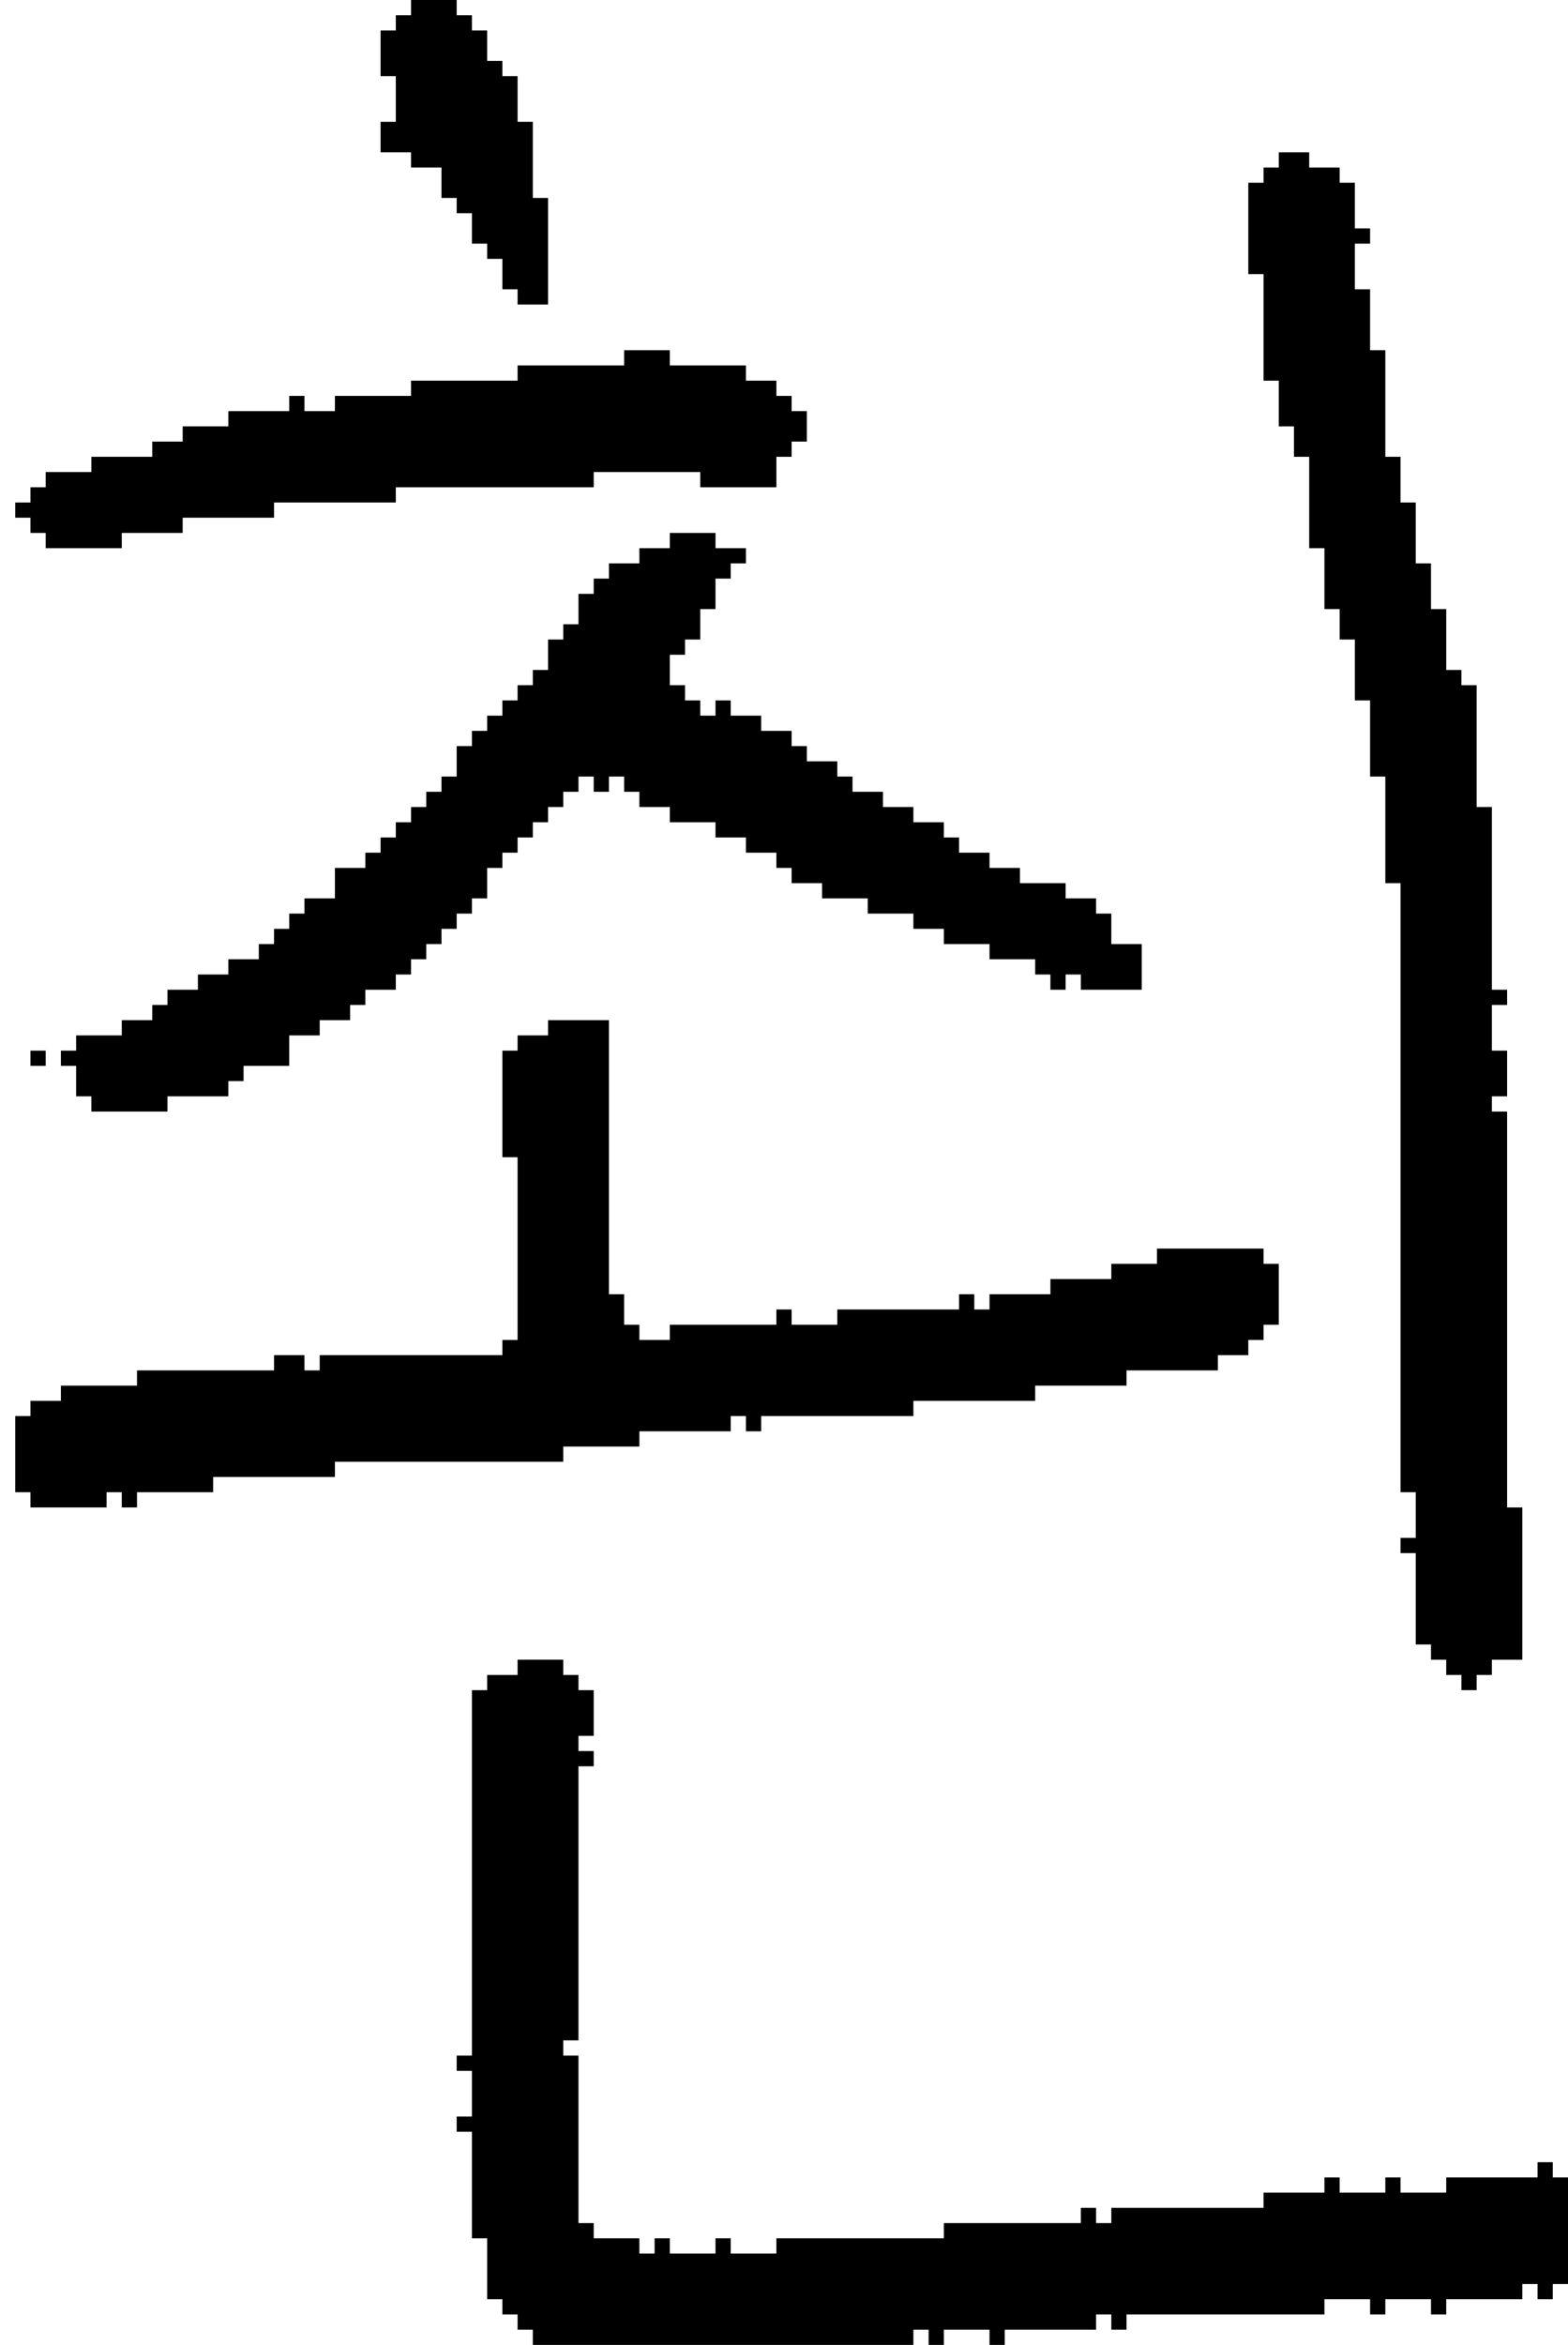 <?xml version="1.0" encoding="UTF-8" standalone="no"?>
<!DOCTYPE svg PUBLIC "-//W3C//DTD SVG 1.1//EN" 
  "http://www.w3.org/Graphics/SVG/1.1/DTD/svg11.dtd">
<svg width="103" height="154"
     xmlns="http://www.w3.org/2000/svg" version="1.1">
 <path d="  M 51,32  L 51,30  L 52,30  L 52,29  L 53,29  L 53,27  L 52,27  L 52,26  L 51,26  L 51,25  L 49,25  L 49,24  L 44,24  L 44,23  L 41,23  L 41,24  L 34,24  L 34,25  L 27,25  L 27,26  L 22,26  L 22,27  L 20,27  L 20,26  L 19,26  L 19,27  L 15,27  L 15,28  L 12,28  L 12,29  L 10,29  L 10,30  L 6,30  L 6,31  L 3,31  L 3,32  L 2,32  L 2,33  L 1,33  L 1,34  L 2,34  L 2,35  L 3,35  L 3,36  L 8,36  L 8,35  L 12,35  L 12,34  L 18,34  L 18,33  L 26,33  L 26,32  L 39,32  L 39,31  L 46,31  L 46,32  Z  " style="fill:rgb(0, 0, 0); fill-opacity:1.000; stroke:none;" />
 <path d="  M 33,76  L 34,76  L 34,88  L 33,88  L 33,89  L 21,89  L 21,90  L 20,90  L 20,89  L 18,89  L 18,90  L 9,90  L 9,91  L 4,91  L 4,92  L 2,92  L 2,93  L 1,93  L 1,98  L 2,98  L 2,99  L 7,99  L 7,98  L 8,98  L 8,99  L 9,99  L 9,98  L 14,98  L 14,97  L 22,97  L 22,96  L 37,96  L 37,95  L 42,95  L 42,94  L 48,94  L 48,93  L 49,93  L 49,94  L 50,94  L 50,93  L 60,93  L 60,92  L 68,92  L 68,91  L 74,91  L 74,90  L 80,90  L 80,89  L 82,89  L 82,88  L 83,88  L 83,87  L 84,87  L 84,83  L 83,83  L 83,82  L 76,82  L 76,83  L 73,83  L 73,84  L 69,84  L 69,85  L 65,85  L 65,86  L 64,86  L 64,85  L 63,85  L 63,86  L 55,86  L 55,87  L 52,87  L 52,86  L 51,86  L 51,87  L 44,87  L 44,88  L 42,88  L 42,87  L 41,87  L 41,85  L 40,85  L 40,67  L 36,67  L 36,68  L 34,68  L 34,69  L 33,69  Z  " style="fill:rgb(0, 0, 0); fill-opacity:1.000; stroke:none;" />
 <path d="  M 3,70  L 3,69  L 2,69  L 2,70  Z  " style="fill:rgb(0, 0, 0); fill-opacity:1.000; stroke:none;" />
 <path d="  M 47,36  L 47,35  L 44,35  L 44,36  L 42,36  L 42,37  L 40,37  L 40,38  L 39,38  L 39,39  L 38,39  L 38,41  L 37,41  L 37,42  L 36,42  L 36,44  L 35,44  L 35,45  L 34,45  L 34,46  L 33,46  L 33,47  L 32,47  L 32,48  L 31,48  L 31,49  L 30,49  L 30,51  L 29,51  L 29,52  L 28,52  L 28,53  L 27,53  L 27,54  L 26,54  L 26,55  L 25,55  L 25,56  L 24,56  L 24,57  L 22,57  L 22,59  L 20,59  L 20,60  L 19,60  L 19,61  L 18,61  L 18,62  L 17,62  L 17,63  L 15,63  L 15,64  L 13,64  L 13,65  L 11,65  L 11,66  L 10,66  L 10,67  L 8,67  L 8,68  L 5,68  L 5,69  L 4,69  L 4,70  L 5,70  L 5,72  L 6,72  L 6,73  L 11,73  L 11,72  L 15,72  L 15,71  L 16,71  L 16,70  L 19,70  L 19,68  L 21,68  L 21,67  L 23,67  L 23,66  L 24,66  L 24,65  L 26,65  L 26,64  L 27,64  L 27,63  L 28,63  L 28,62  L 29,62  L 29,61  L 30,61  L 30,60  L 31,60  L 31,59  L 32,59  L 32,57  L 33,57  L 33,56  L 34,56  L 34,55  L 35,55  L 35,54  L 36,54  L 36,53  L 37,53  L 37,52  L 38,52  L 38,51  L 39,51  L 39,52  L 40,52  L 40,51  L 41,51  L 41,52  L 42,52  L 42,53  L 44,53  L 44,54  L 47,54  L 47,55  L 49,55  L 49,56  L 51,56  L 51,57  L 52,57  L 52,58  L 54,58  L 54,59  L 57,59  L 57,60  L 60,60  L 60,61  L 62,61  L 62,62  L 65,62  L 65,63  L 68,63  L 68,64  L 69,64  L 69,65  L 70,65  L 70,64  L 71,64  L 71,65  L 75,65  L 75,62  L 73,62  L 73,60  L 72,60  L 72,59  L 70,59  L 70,58  L 67,58  L 67,57  L 65,57  L 65,56  L 63,56  L 63,55  L 62,55  L 62,54  L 60,54  L 60,53  L 58,53  L 58,52  L 56,52  L 56,51  L 55,51  L 55,50  L 53,50  L 53,49  L 52,49  L 52,48  L 50,48  L 50,47  L 48,47  L 48,46  L 47,46  L 47,47  L 46,47  L 46,46  L 45,46  L 45,45  L 44,45  L 44,43  L 45,43  L 45,42  L 46,42  L 46,40  L 47,40  L 47,38  L 48,38  L 48,37  L 49,37  L 49,36  Z  " style="fill:rgb(0, 0, 0); fill-opacity:1.000; stroke:none;" />
 <path d="  M 26,2  L 25,2  L 25,5  L 26,5  L 26,8  L 25,8  L 25,10  L 27,10  L 27,11  L 29,11  L 29,13  L 30,13  L 30,14  L 31,14  L 31,16  L 32,16  L 32,17  L 33,17  L 33,19  L 34,19  L 34,20  L 36,20  L 36,13  L 35,13  L 35,8  L 34,8  L 34,5  L 33,5  L 33,4  L 32,4  L 32,2  L 31,2  L 31,1  L 30,1  L 30,0  L 27,0  L 27,1  L 26,1  Z  " style="fill:rgb(0, 0, 0); fill-opacity:1.000; stroke:none;" />
 <path d="  M 31,135  L 30,135  L 30,136  L 31,136  L 31,139  L 30,139  L 30,140  L 31,140  L 31,147  L 32,147  L 32,151  L 33,151  L 33,152  L 34,152  L 34,153  L 35,153  L 35,154  L 60,154  L 60,153  L 61,153  L 61,154  L 62,154  L 62,153  L 65,153  L 65,154  L 66,154  L 66,153  L 72,153  L 72,152  L 73,152  L 73,153  L 74,153  L 74,152  L 87,152  L 87,151  L 90,151  L 90,152  L 91,152  L 91,151  L 94,151  L 94,152  L 95,152  L 95,151  L 100,151  L 100,150  L 101,150  L 101,151  L 102,151  L 102,150  L 103,150  L 103,143  L 102,143  L 102,142  L 101,142  L 101,143  L 95,143  L 95,144  L 92,144  L 92,143  L 91,143  L 91,144  L 88,144  L 88,143  L 87,143  L 87,144  L 83,144  L 83,145  L 73,145  L 73,146  L 72,146  L 72,145  L 71,145  L 71,146  L 62,146  L 62,147  L 51,147  L 51,148  L 48,148  L 48,147  L 47,147  L 47,148  L 44,148  L 44,147  L 43,147  L 43,148  L 42,148  L 42,147  L 39,147  L 39,146  L 38,146  L 38,135  L 37,135  L 37,134  L 38,134  L 38,116  L 39,116  L 39,115  L 38,115  L 38,114  L 39,114  L 39,111  L 38,111  L 38,110  L 37,110  L 37,109  L 34,109  L 34,110  L 32,110  L 32,111  L 31,111  Z  " style="fill:rgb(0, 0, 0); fill-opacity:1.000; stroke:none;" />
 <path d="  M 92,98  L 93,98  L 93,101  L 92,101  L 92,102  L 93,102  L 93,108  L 94,108  L 94,109  L 95,109  L 95,110  L 96,110  L 96,111  L 97,111  L 97,110  L 98,110  L 98,109  L 100,109  L 100,99  L 99,99  L 99,73  L 98,73  L 98,72  L 99,72  L 99,69  L 98,69  L 98,66  L 99,66  L 99,65  L 98,65  L 98,53  L 97,53  L 97,45  L 96,45  L 96,44  L 95,44  L 95,40  L 94,40  L 94,37  L 93,37  L 93,33  L 92,33  L 92,30  L 91,30  L 91,23  L 90,23  L 90,19  L 89,19  L 89,16  L 90,16  L 90,15  L 89,15  L 89,12  L 88,12  L 88,11  L 86,11  L 86,10  L 84,10  L 84,11  L 83,11  L 83,12  L 82,12  L 82,18  L 83,18  L 83,25  L 84,25  L 84,28  L 85,28  L 85,30  L 86,30  L 86,36  L 87,36  L 87,40  L 88,40  L 88,42  L 89,42  L 89,46  L 90,46  L 90,51  L 91,51  L 91,58  L 92,58  Z  " style="fill:rgb(0, 0, 0); fill-opacity:1.000; stroke:none;" />
</svg>
